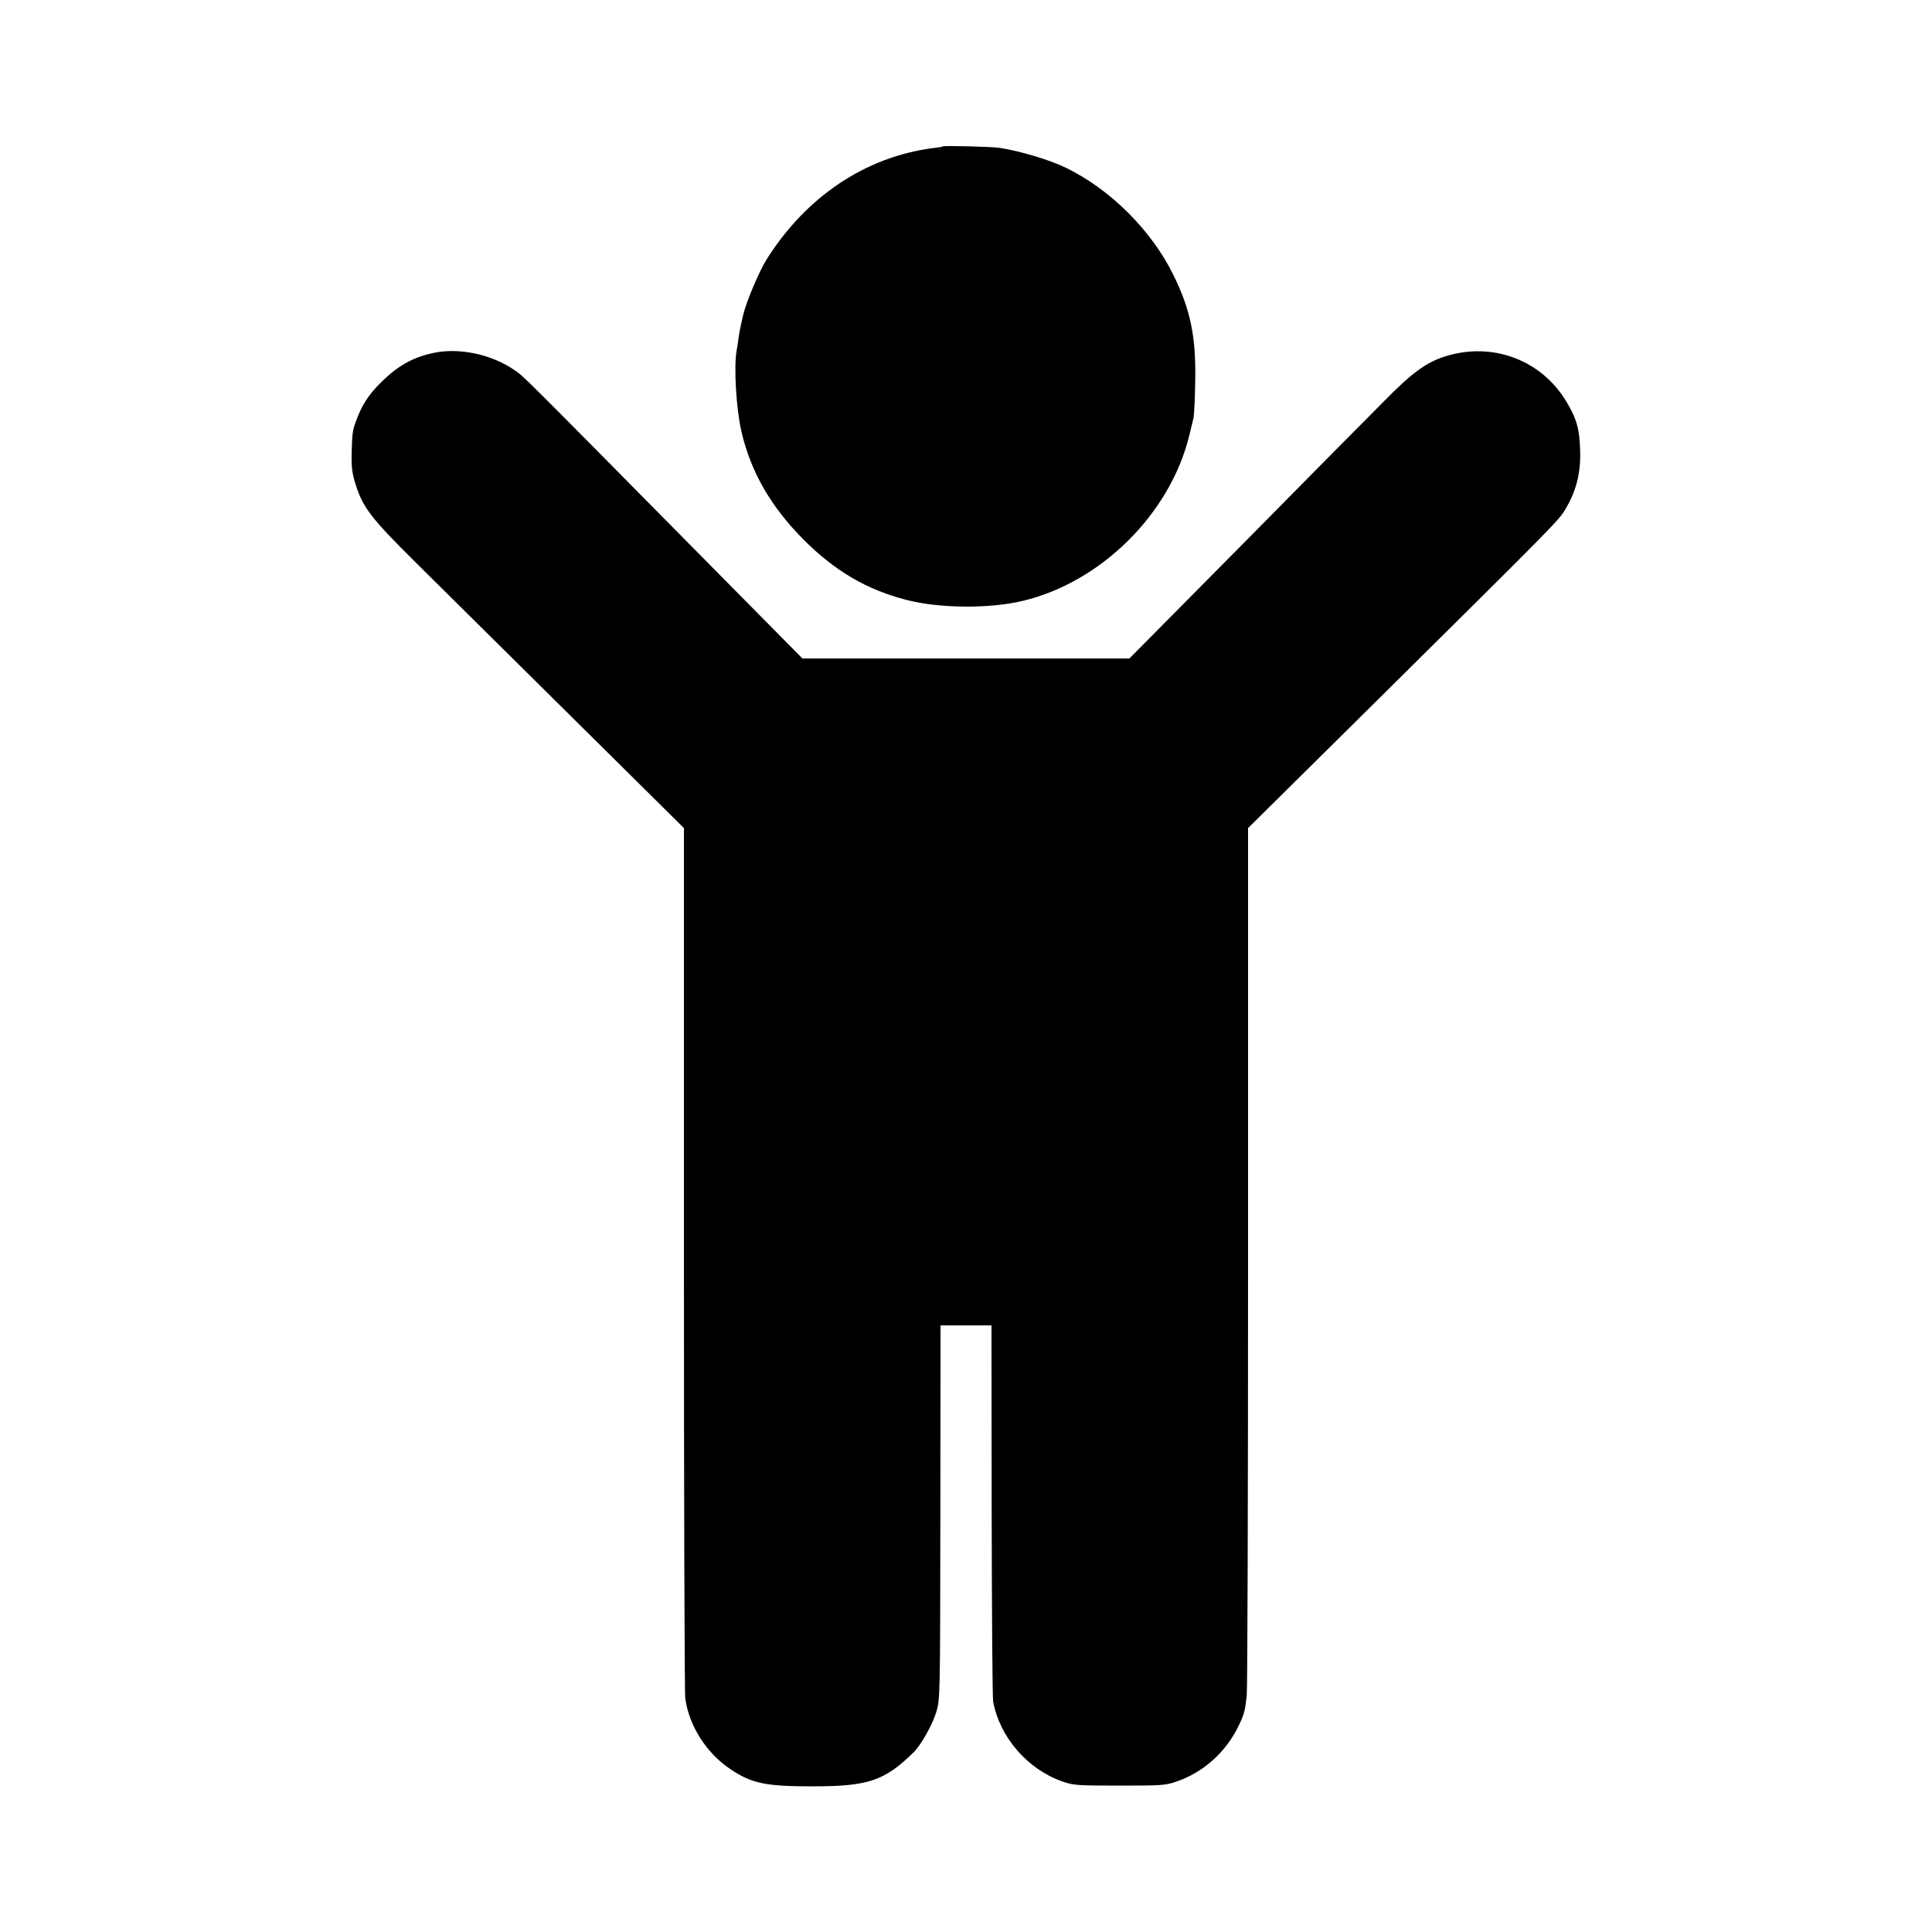 <?xml version="1.0" standalone="no"?>
<!DOCTYPE svg PUBLIC "-//W3C//DTD SVG 20010904//EN"
 "http://www.w3.org/TR/2001/REC-SVG-20010904/DTD/svg10.dtd">
<svg version="1.0" xmlns="http://www.w3.org/2000/svg"
 width="1024pt" height="1024pt" viewBox="0 0 1024 1024"
 preserveAspectRatio="xMidYMid meet">
<g transform="translate(0,1024) scale(0.1,-0.1)"
fill="#000000" stroke="none">
<path d="M4997 9464 c-1 -2 -25 -6 -52 -9 -357 -46 -673 -257 -883 -592 -38
-60 -108 -226 -123 -292 -18 -79 -19 -85 -25 -126 -3 -22 -7 -51 -10 -65 -15
-87 -2 -303 25 -424 50 -217 156 -401 331 -577 167 -167 335 -265 546 -319
174 -45 438 -47 614 -5 416 99 781 461 883 875 9 36 19 79 23 95 3 17 8 107 9
200 4 231 -25 373 -115 556 -115 236 -335 456 -571 570 -86 42 -241 88 -349
105 -43 7 -297 13 -303 8z"/>
<path d="M2295 8369 c-98 -21 -176 -62 -255 -136 -72 -67 -111 -121 -141 -194
-31 -78 -32 -84 -35 -194 -2 -83 2 -113 22 -176 37 -118 85 -180 311 -404 114
-113 483 -478 818 -810 l610 -604 0 -2278 c0 -1253 3 -2303 7 -2334 19 -144
111 -290 238 -375 114 -77 188 -92 435 -92 298 0 383 29 538 181 39 39 98 144
119 211 21 71 21 76 22 1061 l1 990 135 0 135 0 1 -980 c1 -539 4 -996 8
-1015 36 -189 182 -357 366 -422 61 -21 81 -22 305 -22 225 0 244 1 305 23
138 48 255 153 321 286 33 67 38 84 47 170 4 33 7 1081 7 2328 l0 2268 665
658 c970 961 982 972 1018 1034 57 96 81 191 77 310 -3 113 -19 169 -72 257
-133 223 -393 320 -644 241 -97 -31 -173 -85 -310 -224 -68 -68 -403 -406
-743 -751 l-620 -626 -866 0 -867 0 -599 606 c-884 895 -878 889 -925 921
-124 86 -296 122 -434 92z"/>
</g>
</svg>
